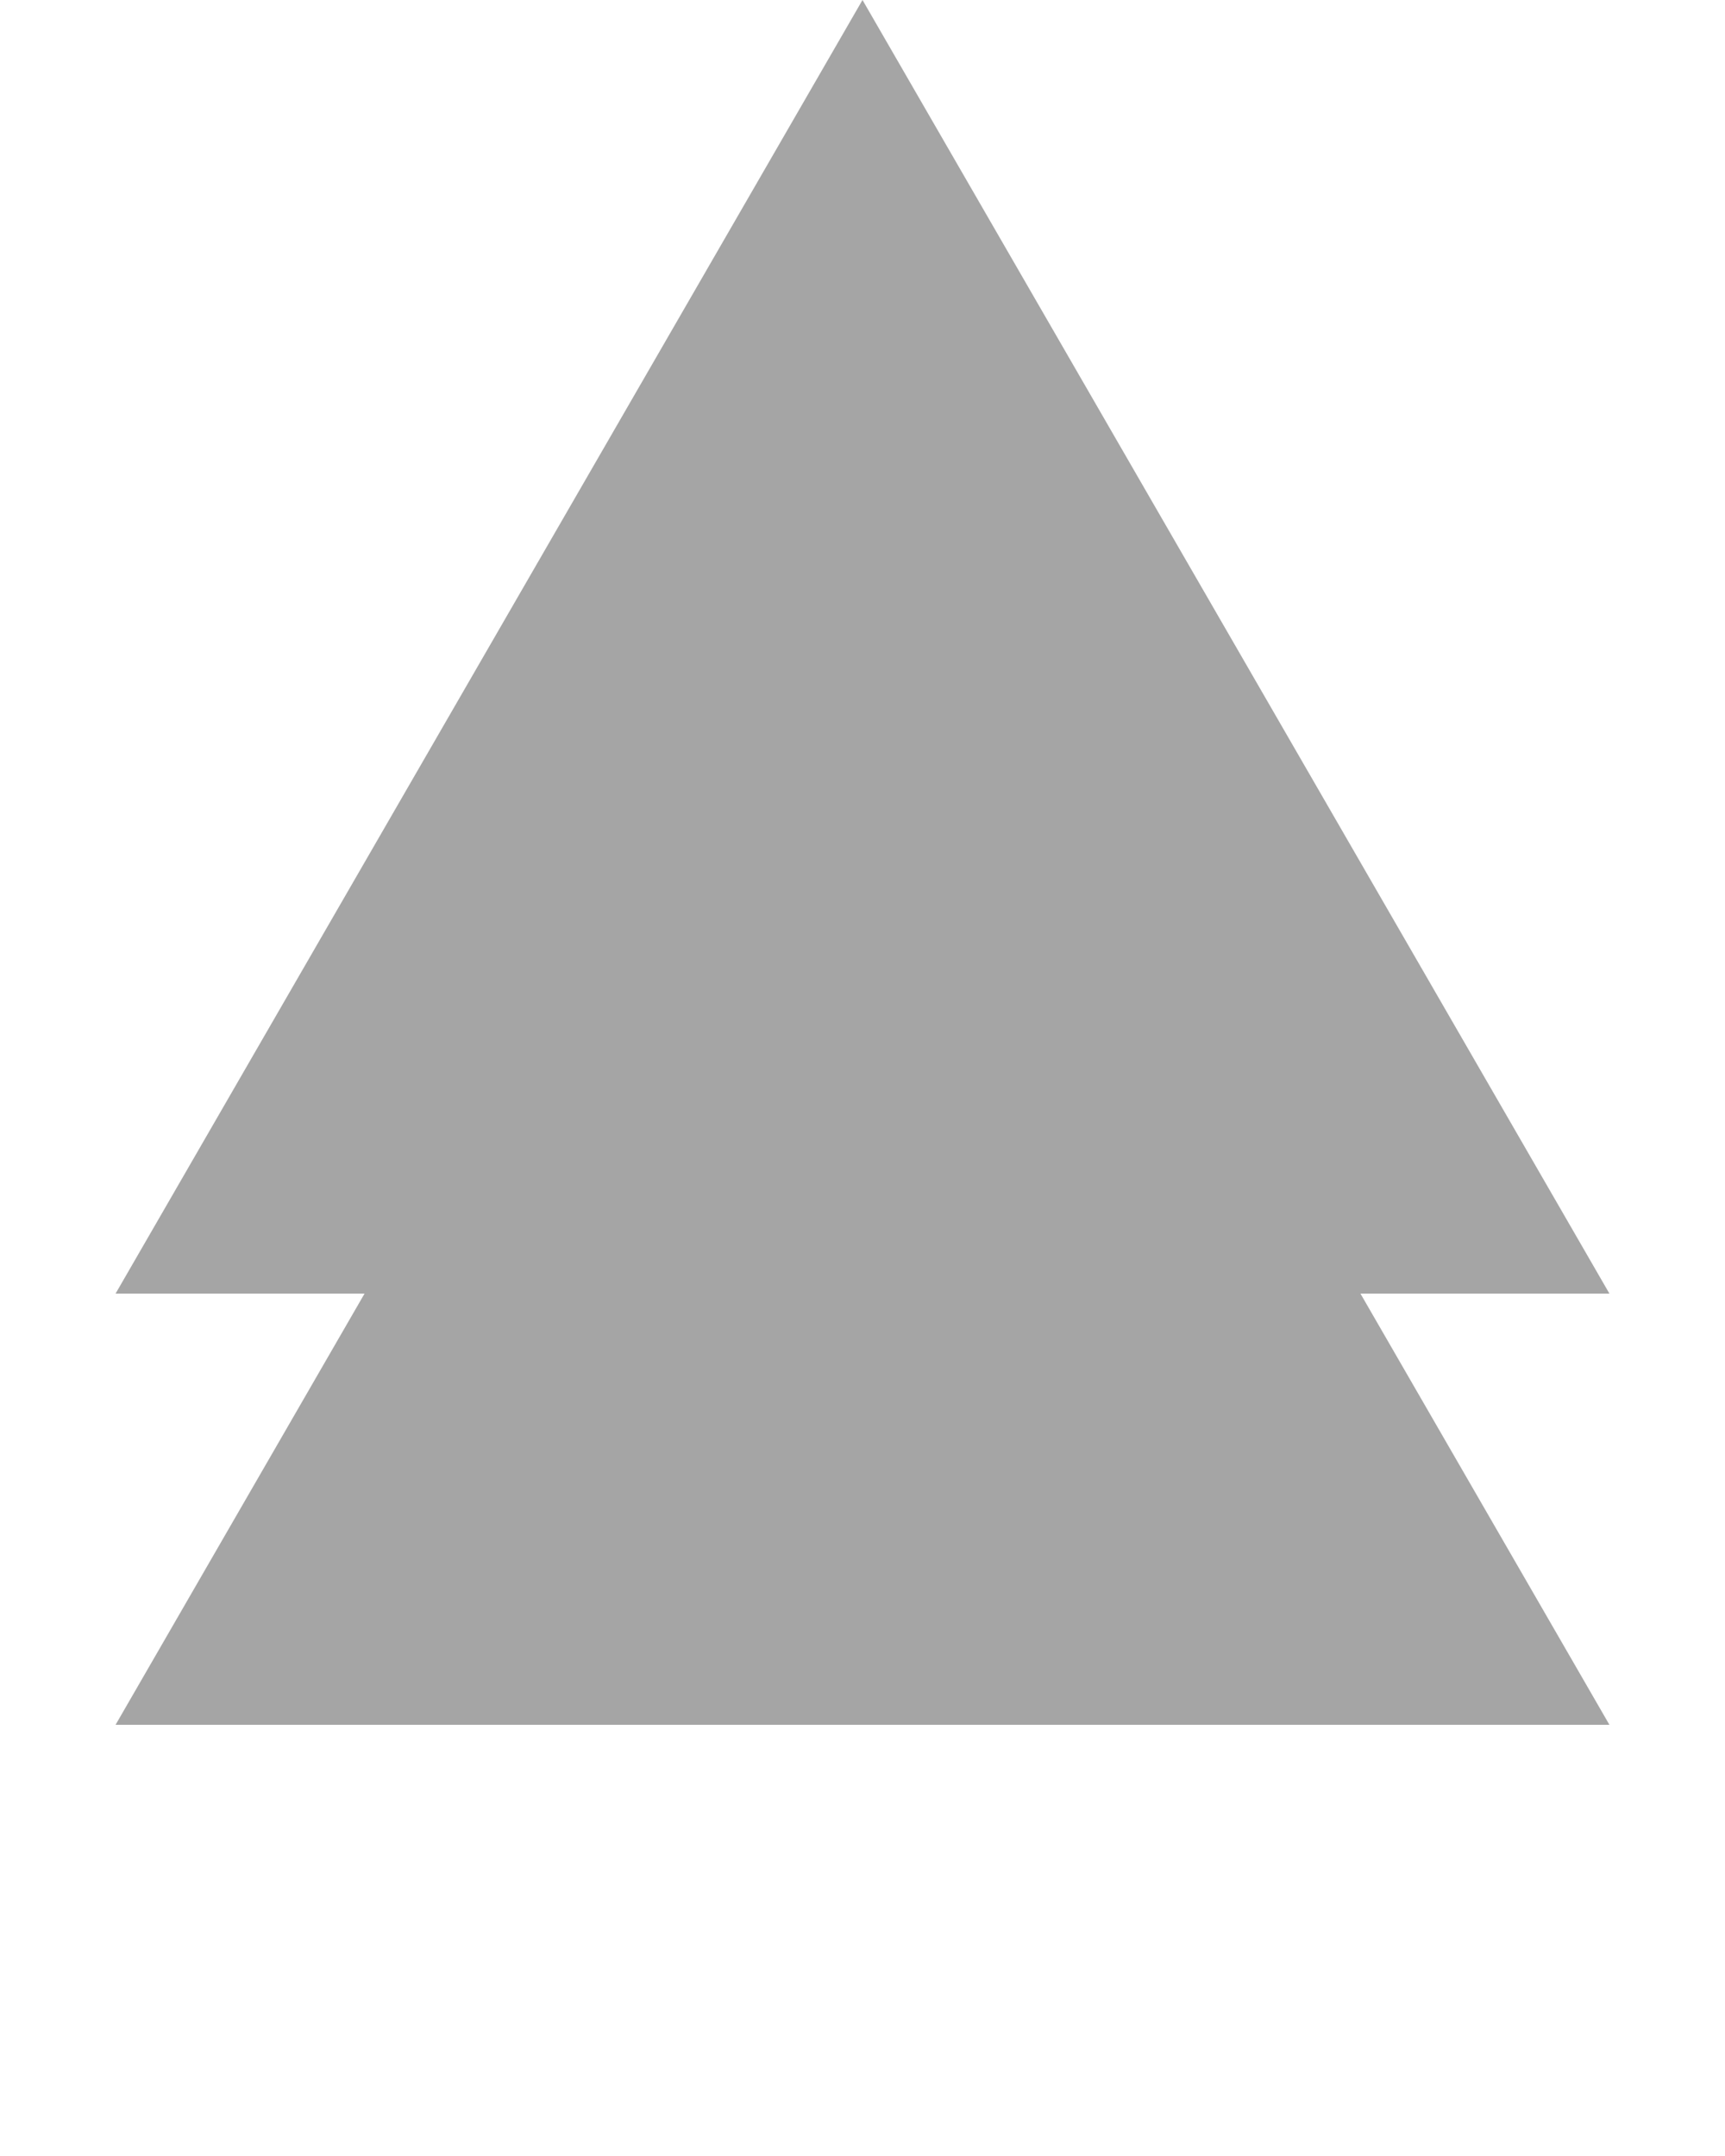 <svg width="20" height="25" viewBox="0 0 20 25" fill="none" xmlns="http://www.w3.org/2000/svg">
<path d="M10 5L18.66 20H1.34L10 5Z" fill="#A5A5A5"/>
<path d="M10 0L18.66 15H1.34L10 0Z" fill="#A5A5A5"/>
</svg>
